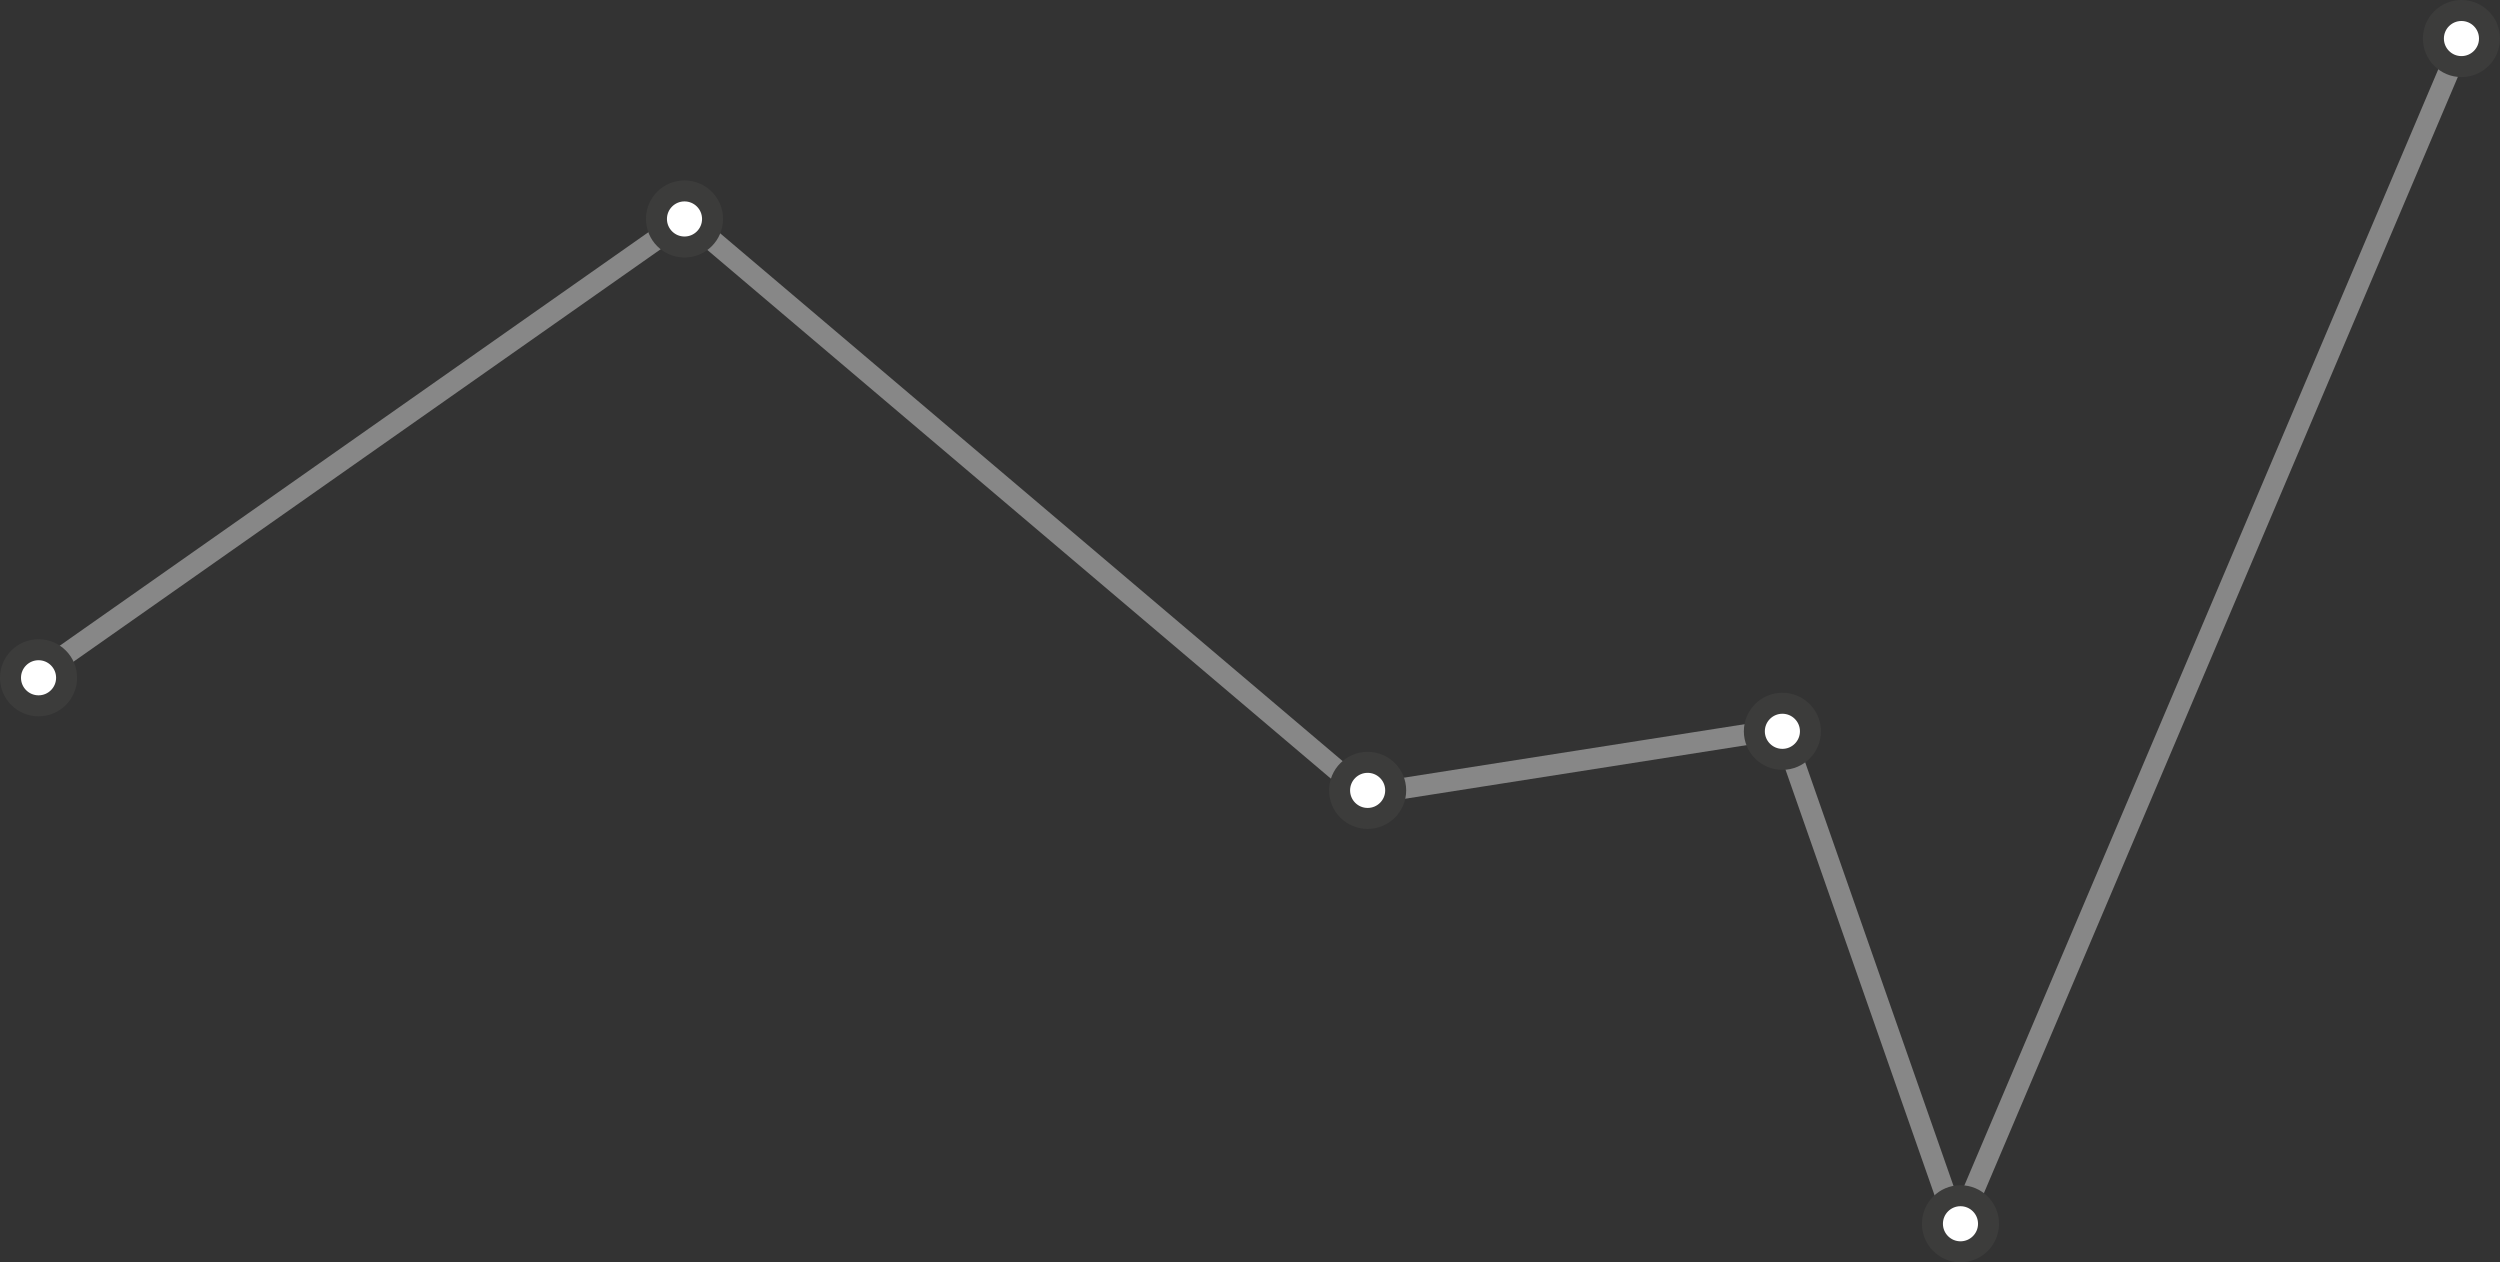 <?xml version="1.0" encoding="utf-8"?>
<!-- Generator: Adobe Illustrator 15.1.0, SVG Export Plug-In . SVG Version: 6.00 Build 0)  -->
<!DOCTYPE svg PUBLIC "-//W3C//DTD SVG 1.1//EN" "http://www.w3.org/Graphics/SVG/1.1/DTD/svg11.dtd">
<svg version="1.1" id="Ebene_1" xmlns="http://www.w3.org/2000/svg" xmlns:xlink="http://www.w3.org/1999/xlink" x="0px" y="0px"
	 width="619.301px" height="312.699px" viewBox="0 0 619.301 312.699" enable-background="new 0 0 619.301 312.699"
	 xml:space="preserve">
<rect x="0" y="0" width="619.301" height="312.699" fill="#333333" stroke="none"/>
<g>
	<g>
		<polyline fill="none" stroke="#878787" stroke-width="5.2" points="610.772,7.896 484.885,304.389 441.527,180.562 
			338.283,196.768 170.086,54.158 		"/>
	</g>
</g>
<line fill="none" stroke="#878787" stroke-width="5.2" x1="173.899" y1="51.371" x2="11.043" y2="165.77"/>
<g>
	<path fill="#FFFFFF" d="M4.572,163.051c2.678-2.748,7.077-2.806,9.826-0.128c2.748,2.677,2.806,7.076,0.128,9.825
		c-2.678,2.748-7.077,2.807-9.826,0.129S1.894,165.8,4.572,163.051"/>
	<circle fill="none" stroke="#3C3C3B" stroke-width="5.2" cx="9.549" cy="167.899" r="6.948"/>
	<path fill="#FFFFFF" d="M604.774,4.7c2.678-2.749,7.077-2.806,9.826-0.128c2.749,2.678,2.806,7.077,0.128,9.825
		c-2.678,2.749-7.076,2.807-9.825,0.129C602.154,11.848,602.097,7.449,604.774,4.7"/>
	<circle fill="none" stroke="#3C3C3B" stroke-width="5.2" cx="609.751" cy="9.548" r="6.948"/>
	<path fill="#FFFFFF" d="M480.674,298.303c2.679-2.748,7.077-2.807,9.825-0.129s2.808,7.077,0.129,9.826s-7.076,2.807-9.824,0.128
		C478.054,305.45,477.995,301.053,480.674,298.303"/>
	<circle fill="none" stroke="#3C3C3B" stroke-width="5.2" cx="485.65" cy="303.151" r="6.948"/>
	<path fill="#FFFFFF" d="M436.559,176.311c2.678-2.748,7.076-2.806,9.824-0.127c2.749,2.678,2.808,7.076,0.129,9.824
		c-2.678,2.749-7.076,2.807-9.825,0.129S433.881,179.061,436.559,176.311"/>
	<circle fill="none" stroke="#3C3C3B" stroke-width="5.2" cx="441.535" cy="181.159" r="6.948"/>
	<path fill="#FFFFFF" d="M333.814,190.945c2.679-2.748,7.077-2.805,9.825-0.127c2.749,2.677,2.808,7.076,0.129,9.824
		c-2.678,2.75-7.077,2.807-9.825,0.129C331.195,198.096,331.137,193.695,333.814,190.945"/>
	<circle fill="none" stroke="#3C3C3B" stroke-width="5.2" cx="338.792" cy="195.795" r="6.948"/>
	<path fill="#FFFFFF" d="M164.589,49.392c2.679-2.749,7.076-2.806,9.825-0.128c2.748,2.677,2.808,7.076,0.128,9.825
		c-2.678,2.748-7.076,2.806-9.825,0.129C161.968,56.54,161.91,52.141,164.589,49.392"/>
	<circle fill="none" stroke="#3C3C3B" stroke-width="5.2" cx="169.565" cy="54.241" r="6.948"/>
</g>
</svg>
